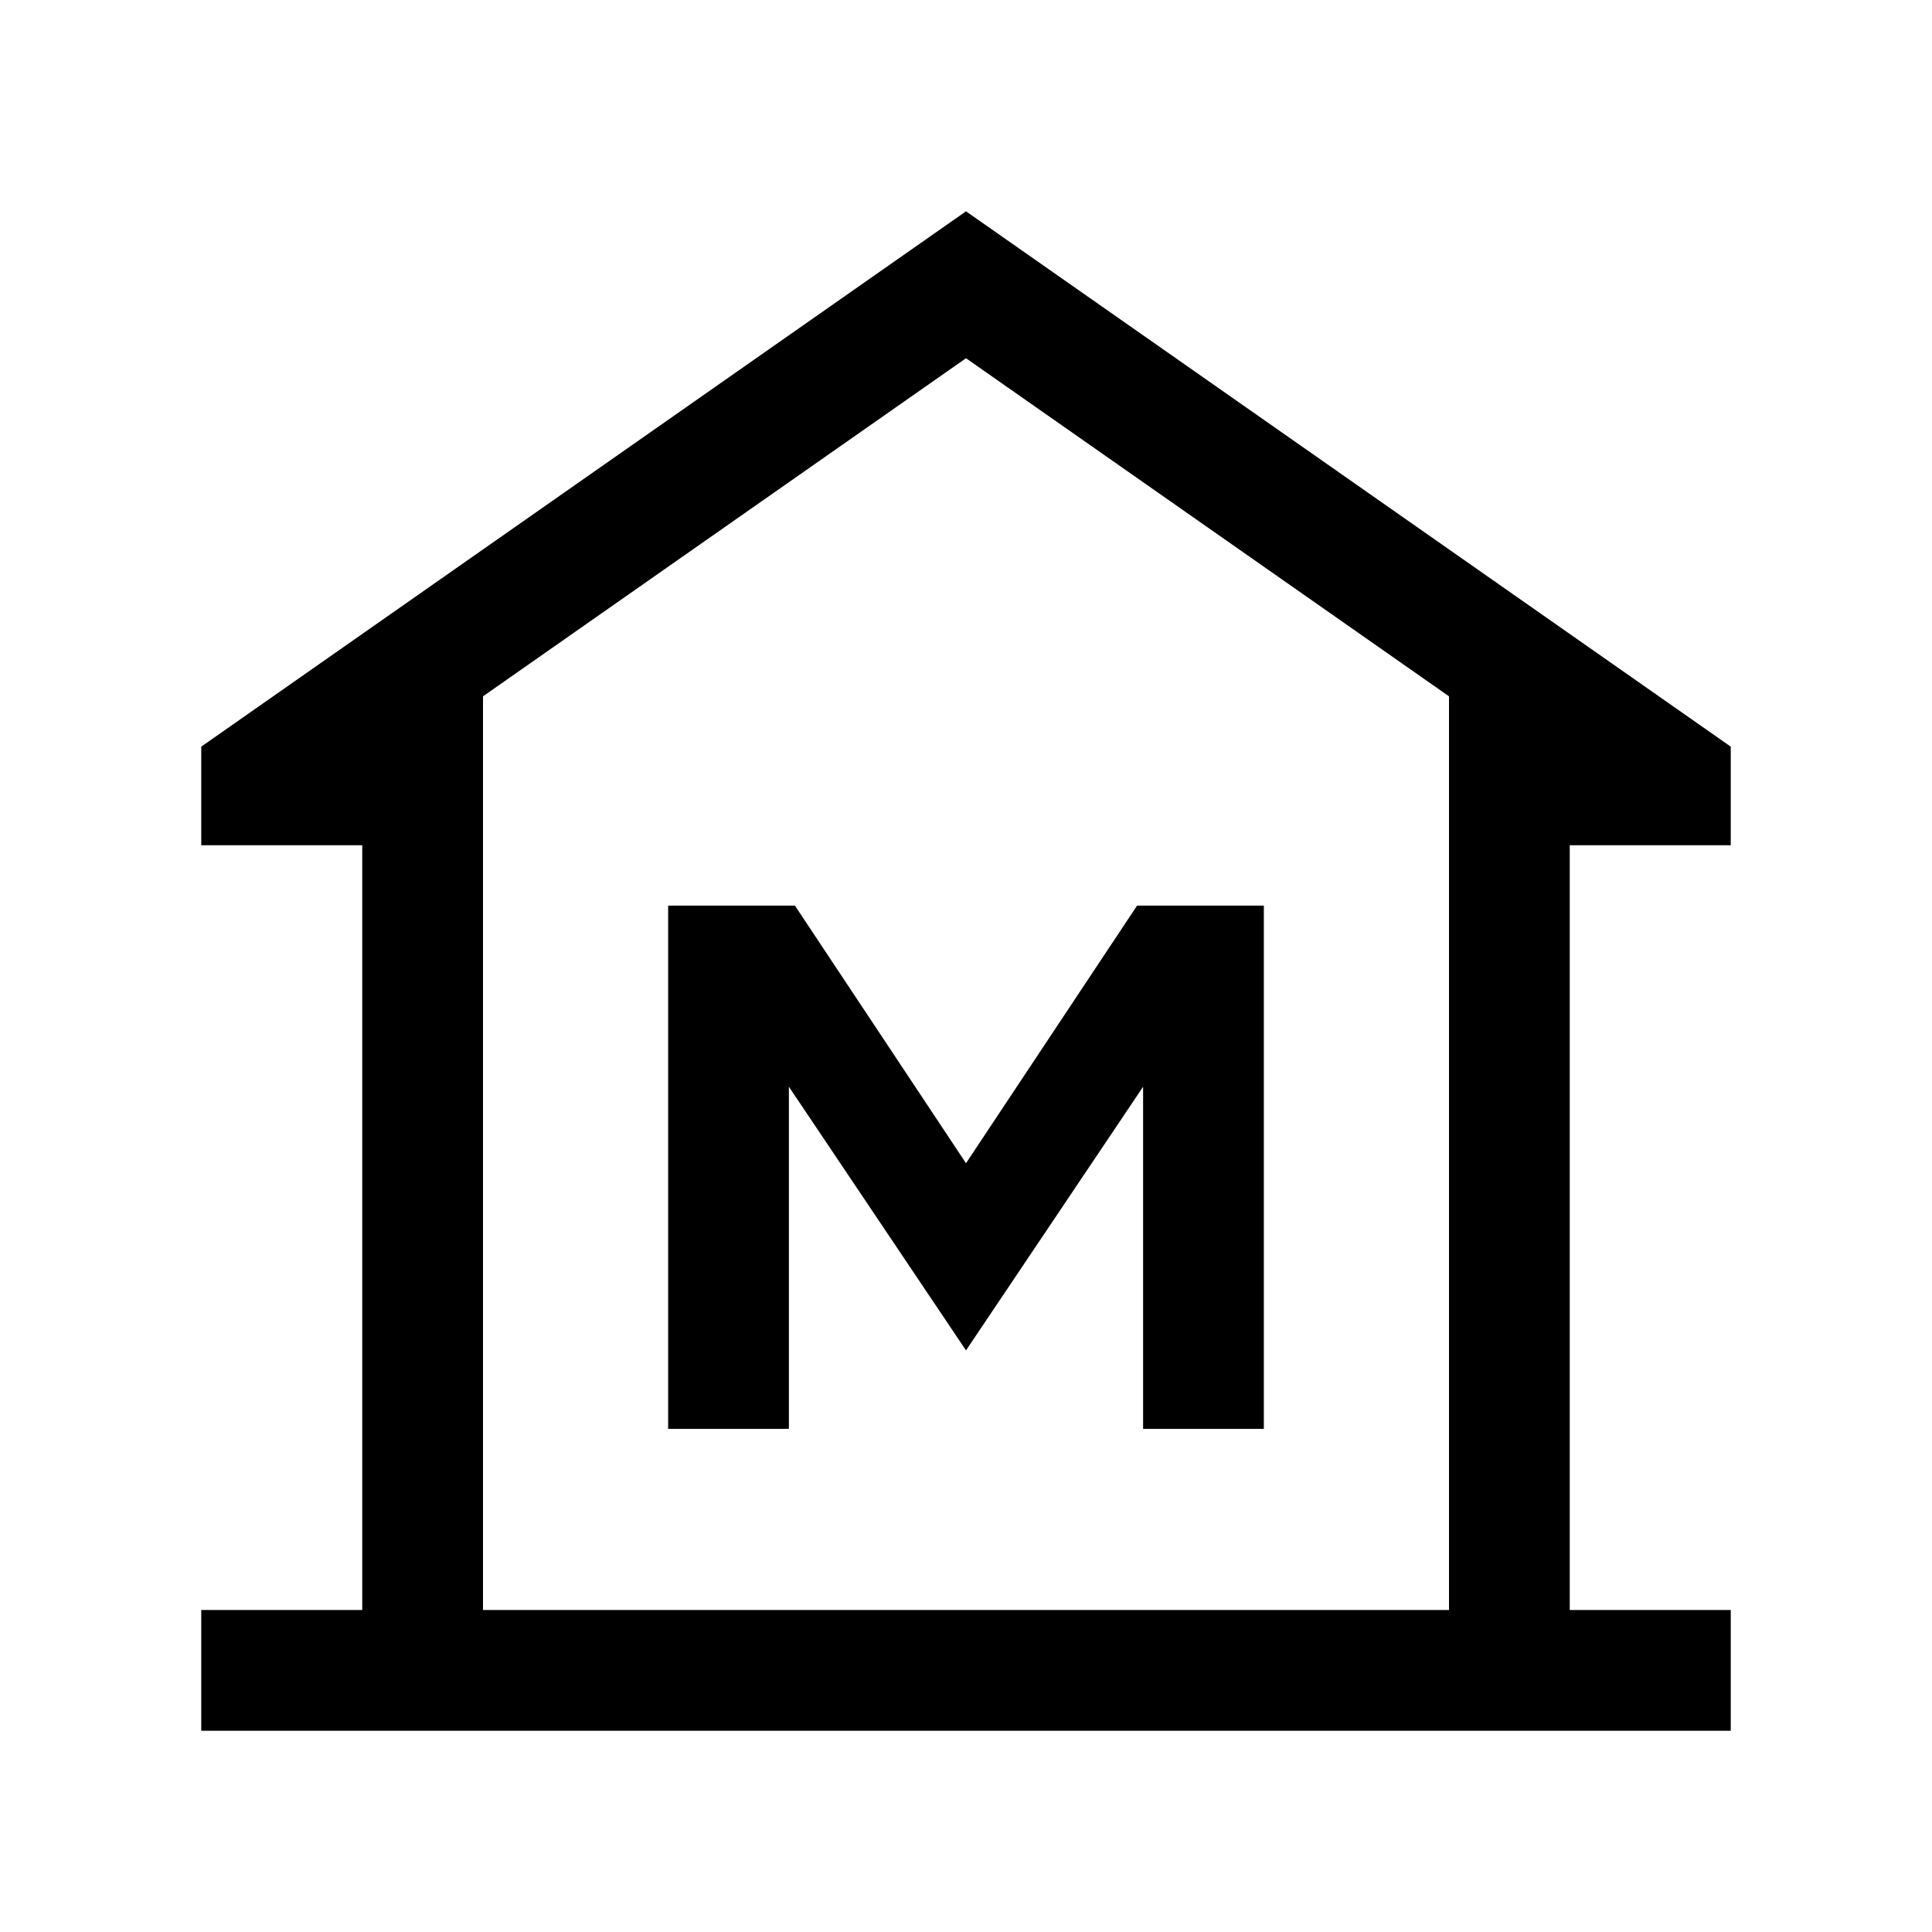 <svg xmlns="http://www.w3.org/2000/svg" height="24" width="24"><path d="M2.5 21.5V20H4.5V10.5H2.5V9.275L12 2.625L21.5 9.275V10.5H19.5V20H21.5V21.5ZM6 20H12H18ZM8.3 17.75H9.8V13.5L12 16.775L14.2 13.5V17.75H15.7V11.25H14.125L12 14.45L9.875 11.25H8.3ZM18 20V8.65L12 4.45L6 8.65V20Z"/></svg>
